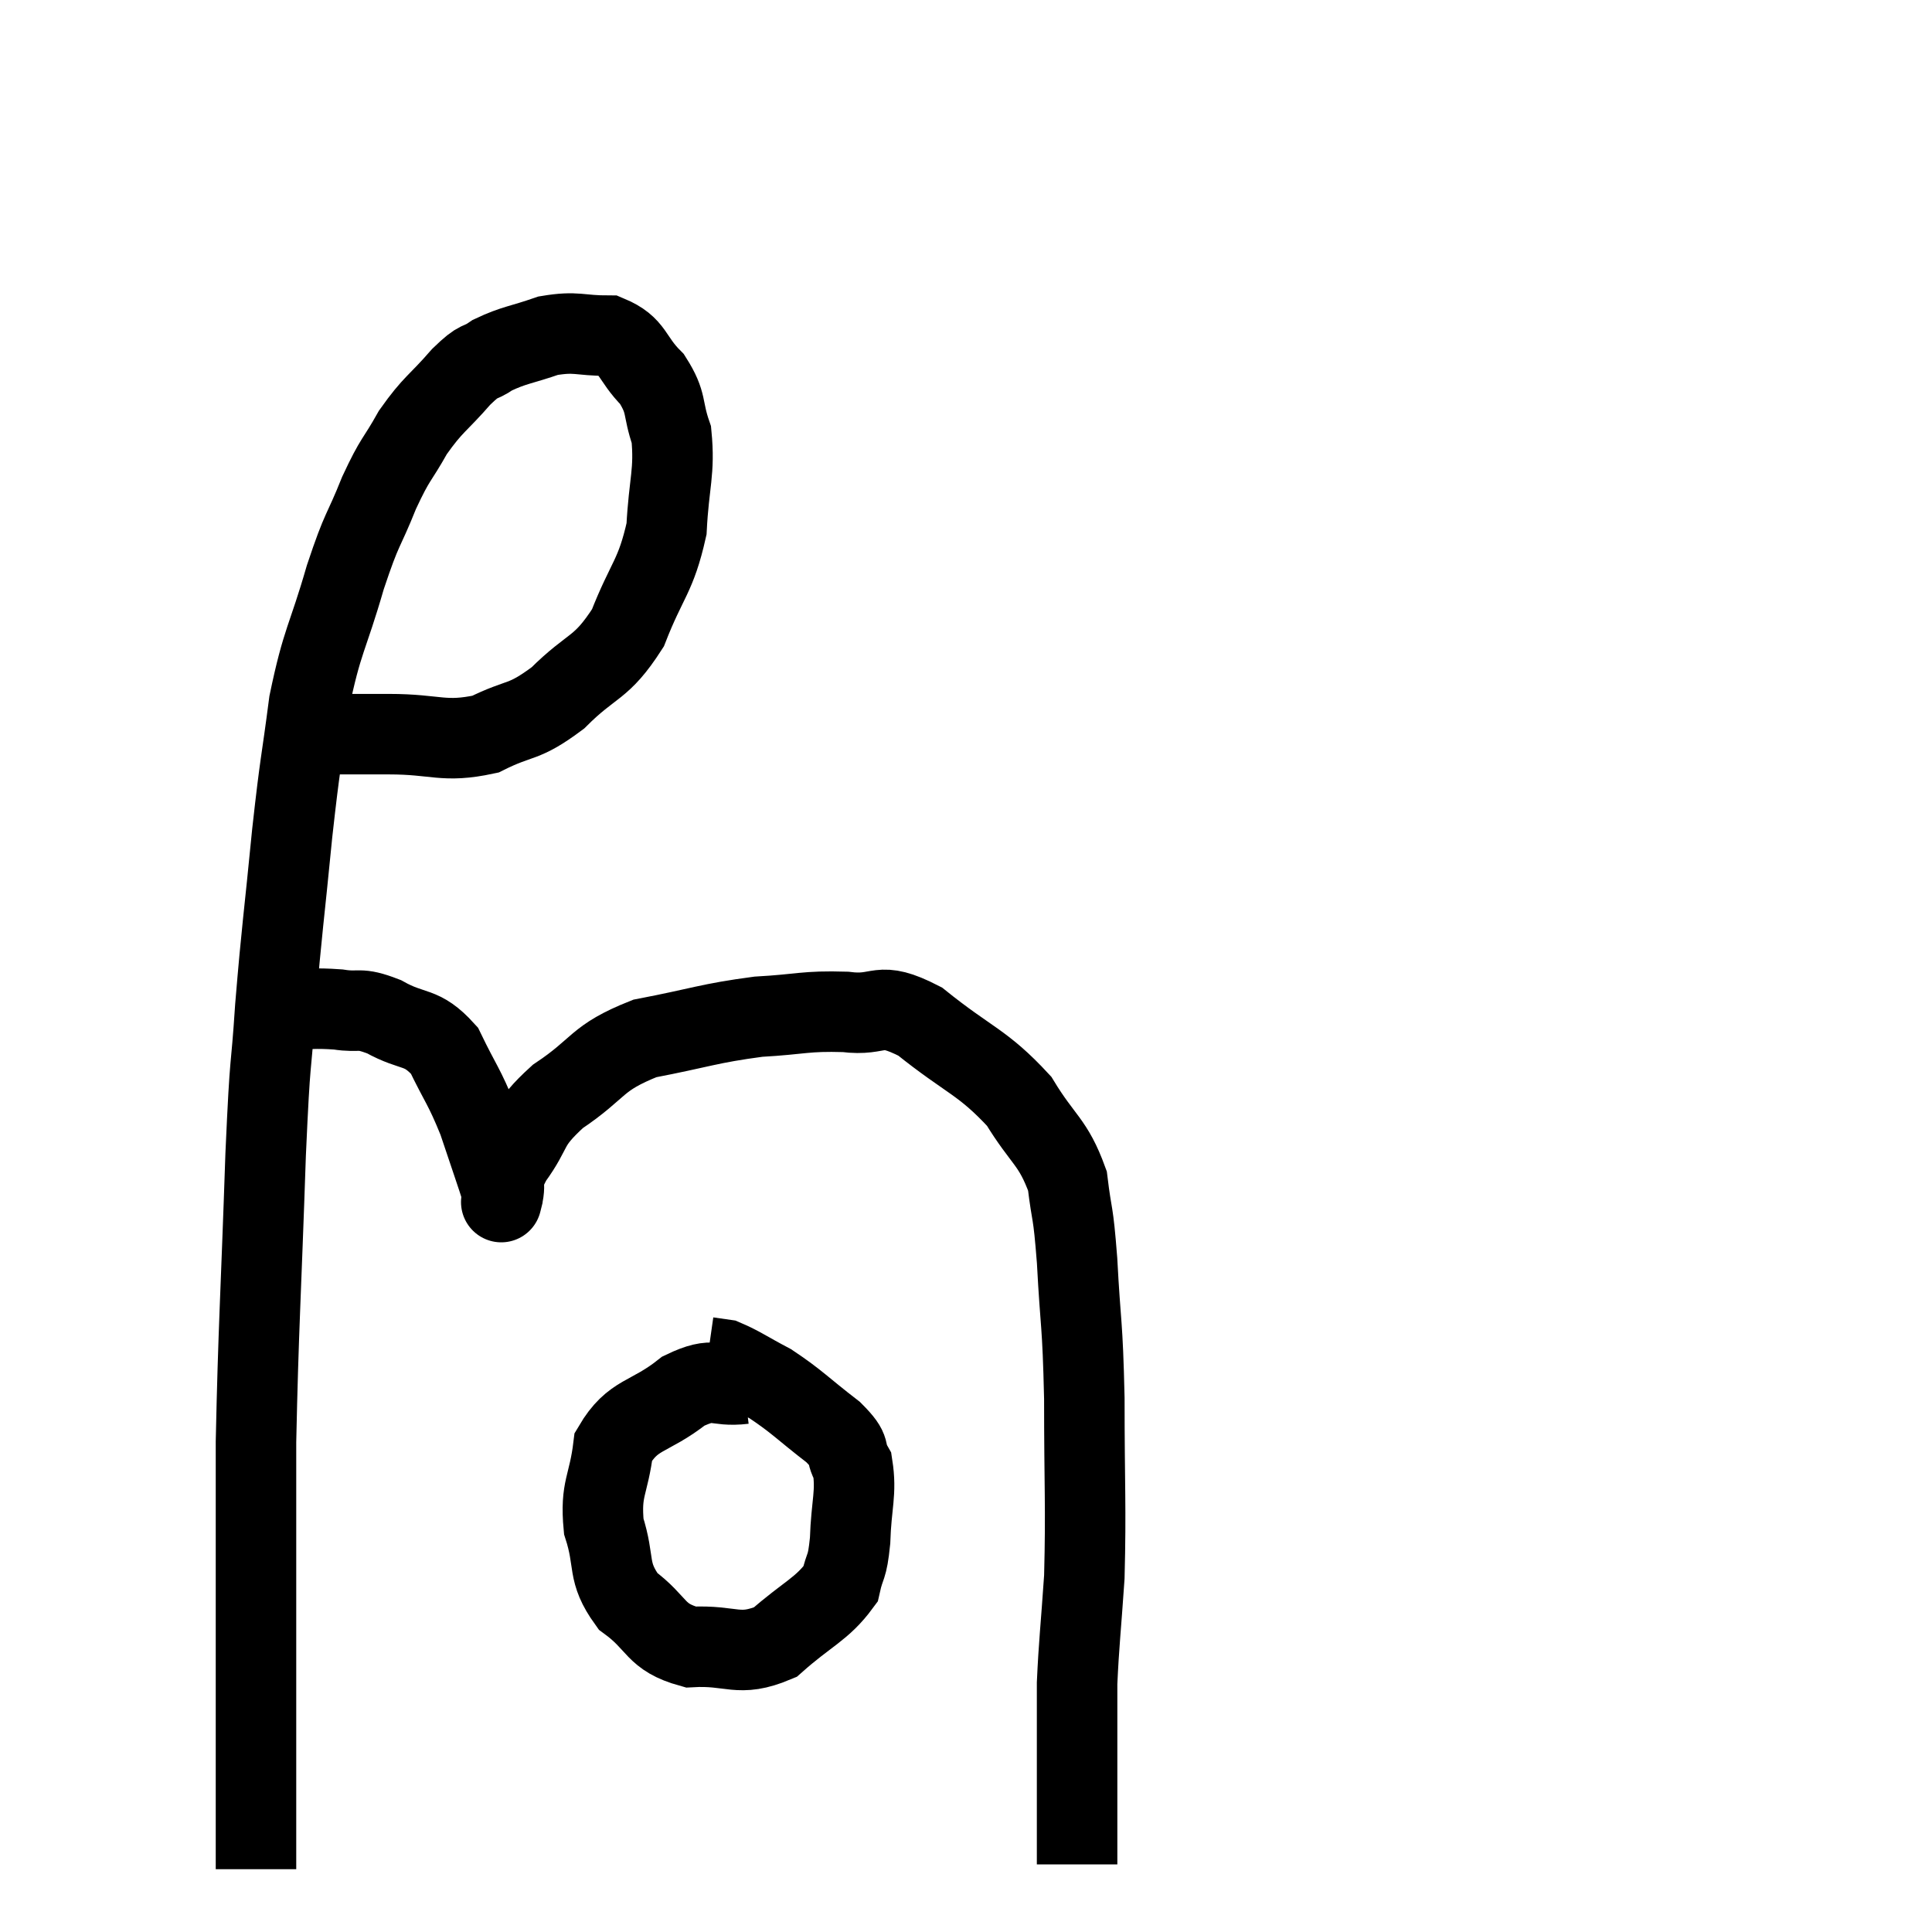 <svg width="48" height="48" viewBox="0 0 48 48" xmlns="http://www.w3.org/2000/svg"><path d="M 7.92 18.24 C 8.79 18.24, 8.625 18.24, 9.66 18.24 C 10.86 18.24, 11.01 18.465, 12.06 18.24 C 12.96 17.79, 12.975 18, 13.86 17.34 C 14.73 16.47, 14.925 16.65, 15.6 15.6 C 16.08 14.37, 16.29 14.34, 16.56 13.14 C 16.62 11.97, 16.77 11.73, 16.68 10.8 C 16.44 10.11, 16.59 10.035, 16.2 9.42 C 15.66 8.88, 15.765 8.61, 15.12 8.34 C 14.37 8.34, 14.34 8.22, 13.62 8.34 C 12.93 8.58, 12.78 8.565, 12.24 8.82 C 11.85 9.09, 11.955 8.88, 11.46 9.36 C 10.86 10.05, 10.77 10.02, 10.26 10.74 C 9.84 11.49, 9.84 11.34, 9.42 12.24 C 9 13.29, 9.015 13.035, 8.58 14.34 C 8.13 15.9, 8.01 15.87, 7.68 17.46 C 7.47 19.08, 7.47 18.81, 7.26 20.7 C 7.05 22.86, 7.005 23.025, 6.84 25.02 C 6.72 26.85, 6.72 25.98, 6.6 28.68 C 6.48 32.25, 6.42 32.97, 6.36 35.82 C 6.36 37.95, 6.36 38.355, 6.36 40.08 C 6.36 41.4, 6.36 41.655, 6.36 42.72 C 6.36 43.53, 6.36 43.605, 6.36 44.34 C 6.36 45, 6.36 45.255, 6.36 45.66 C 6.36 45.81, 6.36 45.765, 6.36 45.96 C 6.36 46.2, 6.36 46.32, 6.36 46.44 C 6.36 46.44, 6.36 46.44, 6.36 46.44 L 6.36 46.44" fill="none" stroke="black" stroke-width="2"></path><path d="M 7.02 25.08 C 7.71 25.08, 7.77 25.035, 8.4 25.08 C 8.97 25.17, 8.88 25.005, 9.54 25.26 C 10.29 25.68, 10.455 25.455, 11.04 26.1 C 11.46 26.97, 11.52 26.955, 11.88 27.84 C 12.18 28.74, 12.33 29.16, 12.48 29.64 C 12.48 29.7, 12.48 29.73, 12.48 29.76 C 12.48 29.76, 12.48 29.76, 12.48 29.76 C 12.48 29.76, 12.42 30, 12.48 29.76 C 12.6 29.28, 12.375 29.43, 12.72 28.8 C 13.29 28.02, 13.035 27.99, 13.86 27.24 C 14.94 26.52, 14.775 26.295, 16.02 25.8 C 17.43 25.53, 17.595 25.425, 18.84 25.26 C 19.92 25.2, 19.995 25.11, 21 25.14 C 21.93 25.26, 21.78 24.825, 22.86 25.38 C 24.09 26.37, 24.405 26.37, 25.32 27.36 C 25.92 28.35, 26.16 28.35, 26.52 29.34 C 26.64 30.33, 26.655 29.97, 26.76 31.32 C 26.85 33.03, 26.895 32.775, 26.94 34.74 C 26.94 36.96, 26.985 37.41, 26.94 39.18 C 26.85 40.5, 26.805 40.83, 26.76 41.82 C 26.76 42.48, 26.76 42.735, 26.76 43.14 C 26.76 43.29, 26.76 43.365, 26.76 43.44 C 26.76 43.44, 26.76 43.44, 26.76 43.44 C 26.76 43.44, 26.76 43.395, 26.76 43.44 C 26.76 43.53, 26.76 43.41, 26.76 43.62 C 26.76 43.95, 26.76 43.695, 26.76 44.28 C 26.76 45.12, 26.76 45.45, 26.76 45.96 C 26.76 46.14, 26.76 46.23, 26.76 46.32 L 26.76 46.32" fill="none" stroke="black" stroke-width="2"></path><path d="M 18.48 34.38 C 17.73 34.47, 17.79 34.17, 16.98 34.56 C 16.11 35.25, 15.735 35.1, 15.24 35.94 C 15.12 36.93, 14.91 36.96, 15 37.92 C 15.3 38.85, 15.06 39.03, 15.6 39.78 C 16.38 40.35, 16.245 40.665, 17.16 40.92 C 18.21 40.86, 18.33 41.19, 19.26 40.8 C 20.07 40.08, 20.415 39.99, 20.88 39.36 C 21 38.82, 21.045 39.015, 21.12 38.28 C 21.15 37.35, 21.285 37.095, 21.18 36.42 C 20.94 36, 21.21 36.09, 20.7 35.58 C 19.92 34.98, 19.815 34.83, 19.14 34.38 C 18.57 34.08, 18.39 33.945, 18 33.78 L 17.58 33.72" fill="none" stroke="black" stroke-width="2"></path></svg>